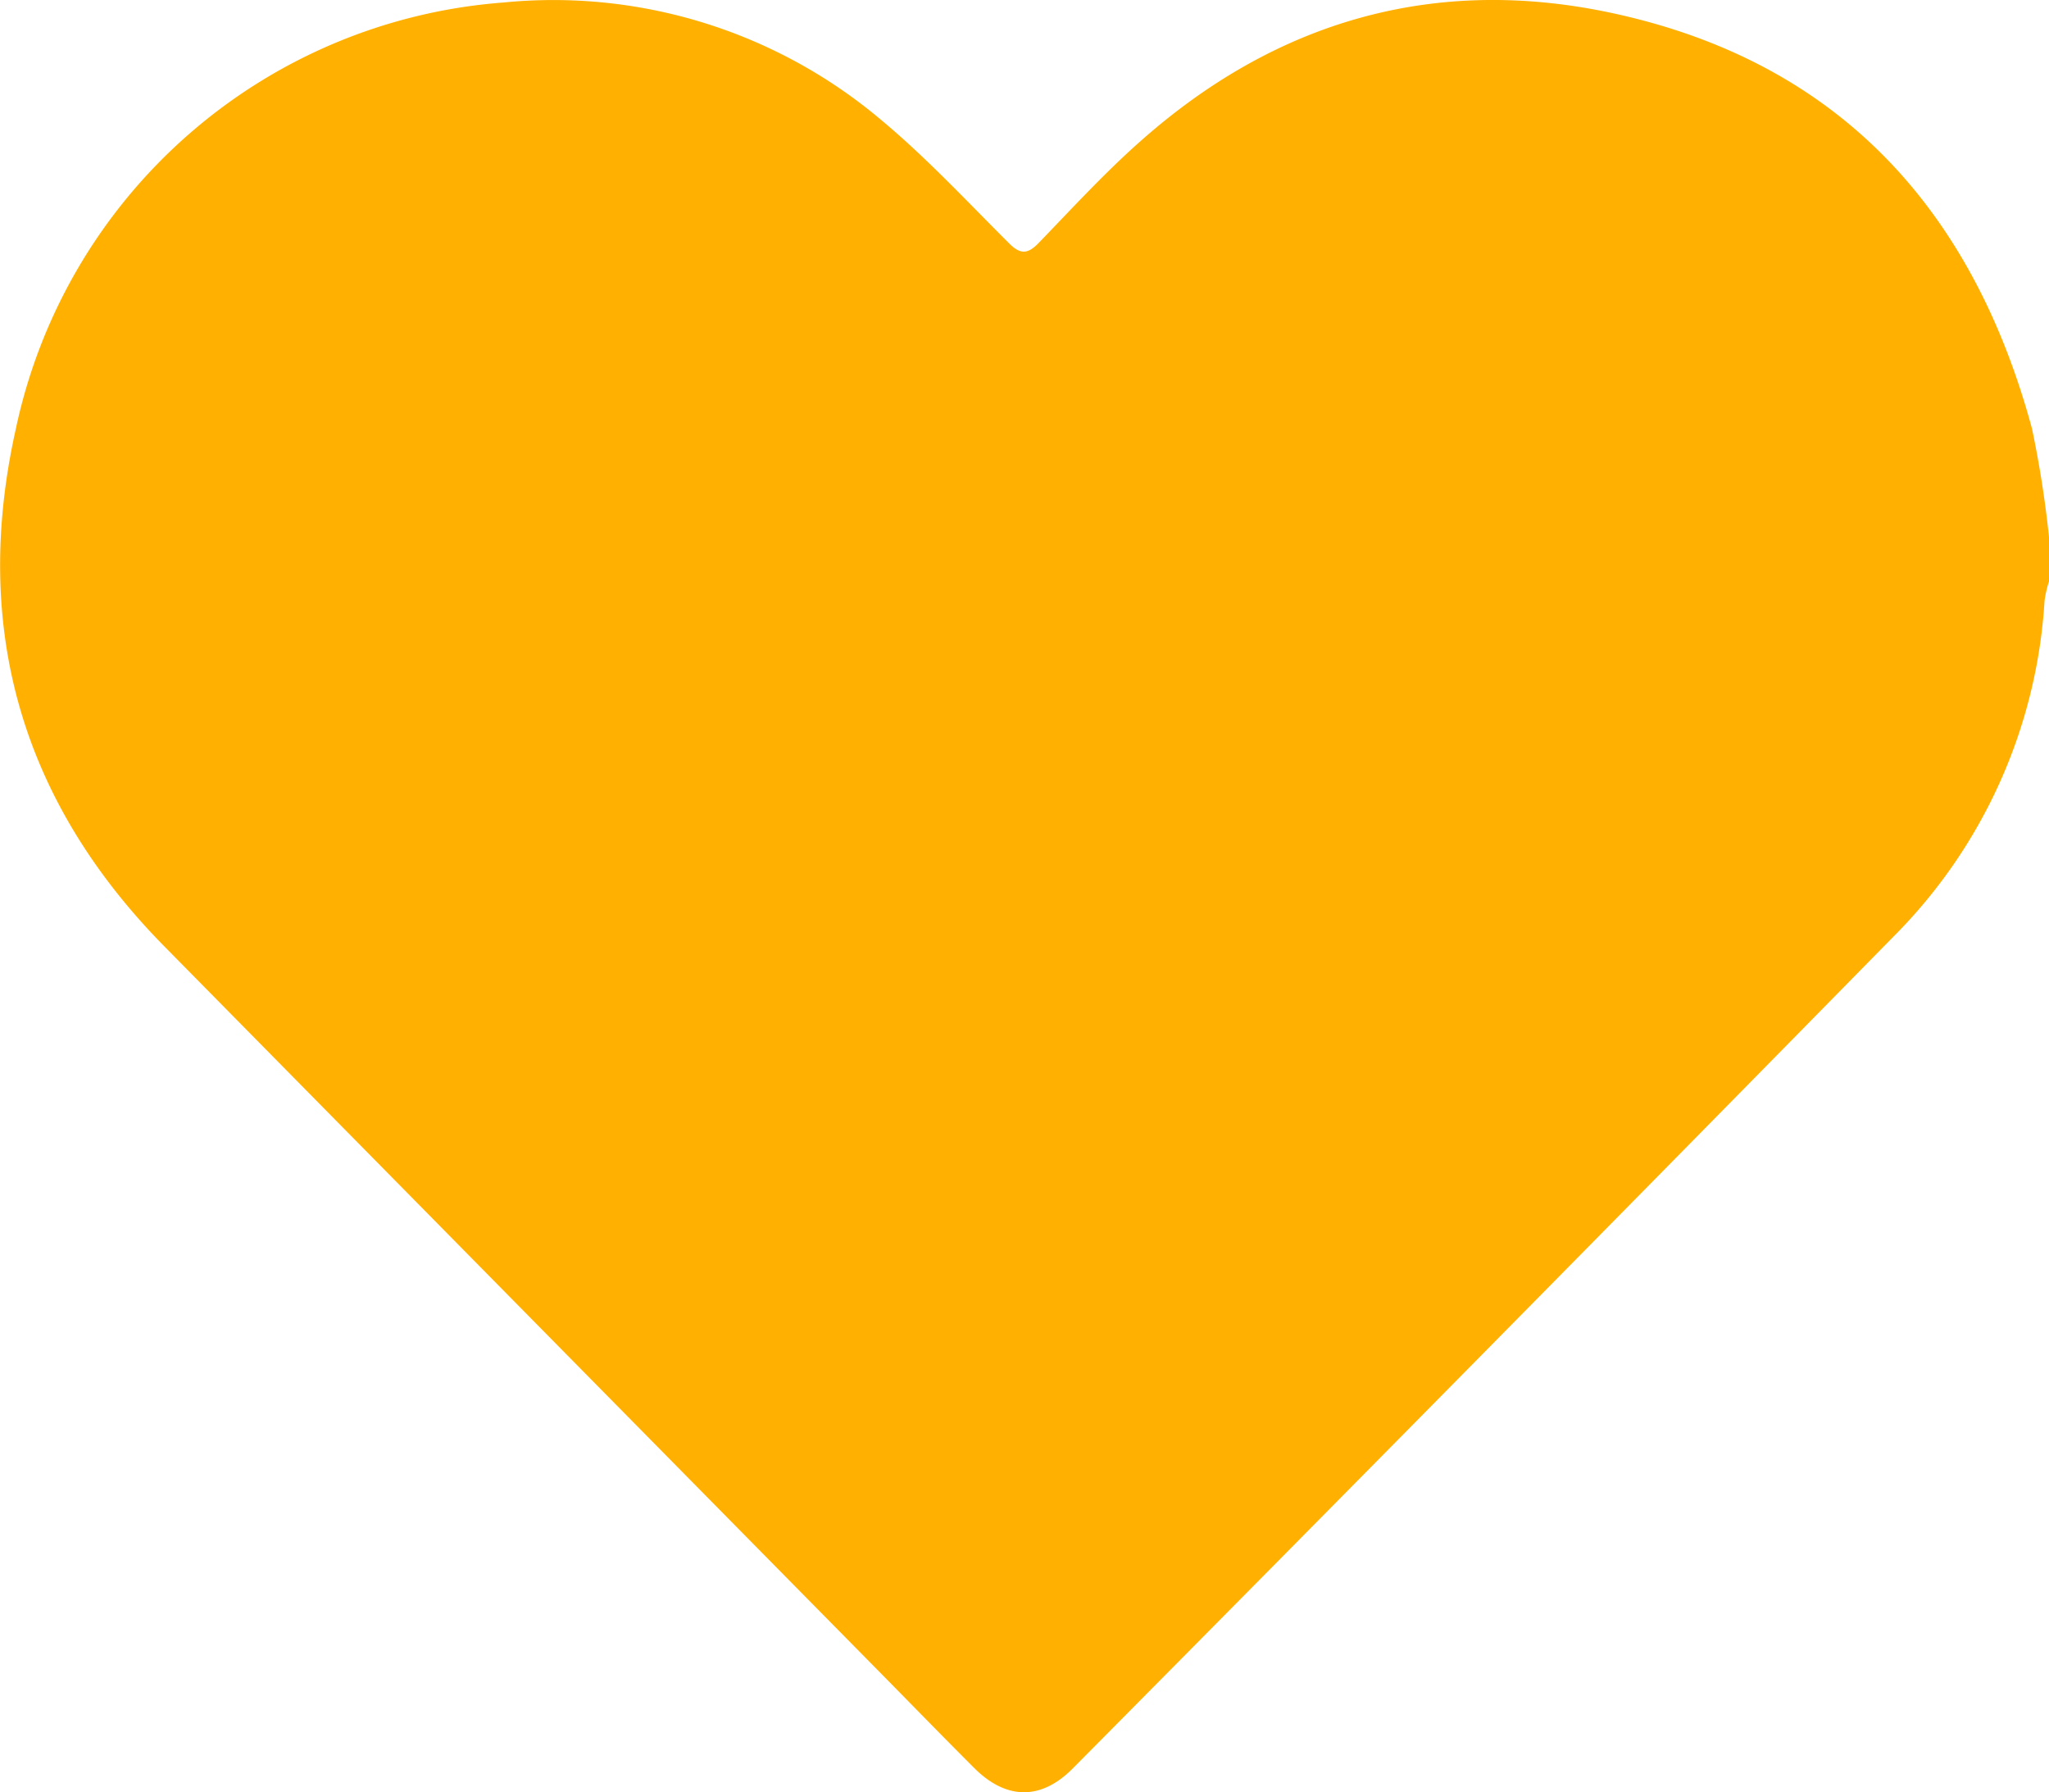 <svg xmlns="http://www.w3.org/2000/svg" viewBox="0 0 129.07 112.87"><defs><style>.cls-1{fill:#ffb000;}</style></defs><g id="Layer_2" data-name="Layer 2"><g id="Layer_1-2" data-name="Layer 1"><path class="cls-1" d="M129.07,33.83v2.78a7.43,7.43,0,0,0-.28,1.22A32.73,32.73,0,0,1,119.26,59Q93.48,85.25,67.55,111.4c-2,2-4.18,1.95-6.19-.06s-3.78-3.83-5.67-5.75q-22.68-23-45.35-46C1.36,50.47-1.81,39.54,1,27A34,34,0,0,1,31.69.16,32,32,0,0,1,55.5,7.55c2.86,2.38,5.42,5.14,8.07,7.78.69.69,1.15.69,1.83,0,2.11-2.18,4.16-4.42,6.42-6.42C80.4,1.29,90.43-1.59,101.63.84,115.86,3.93,124.27,13.22,128,27A66.93,66.93,0,0,1,129.07,33.83Z"/></g></g></svg>